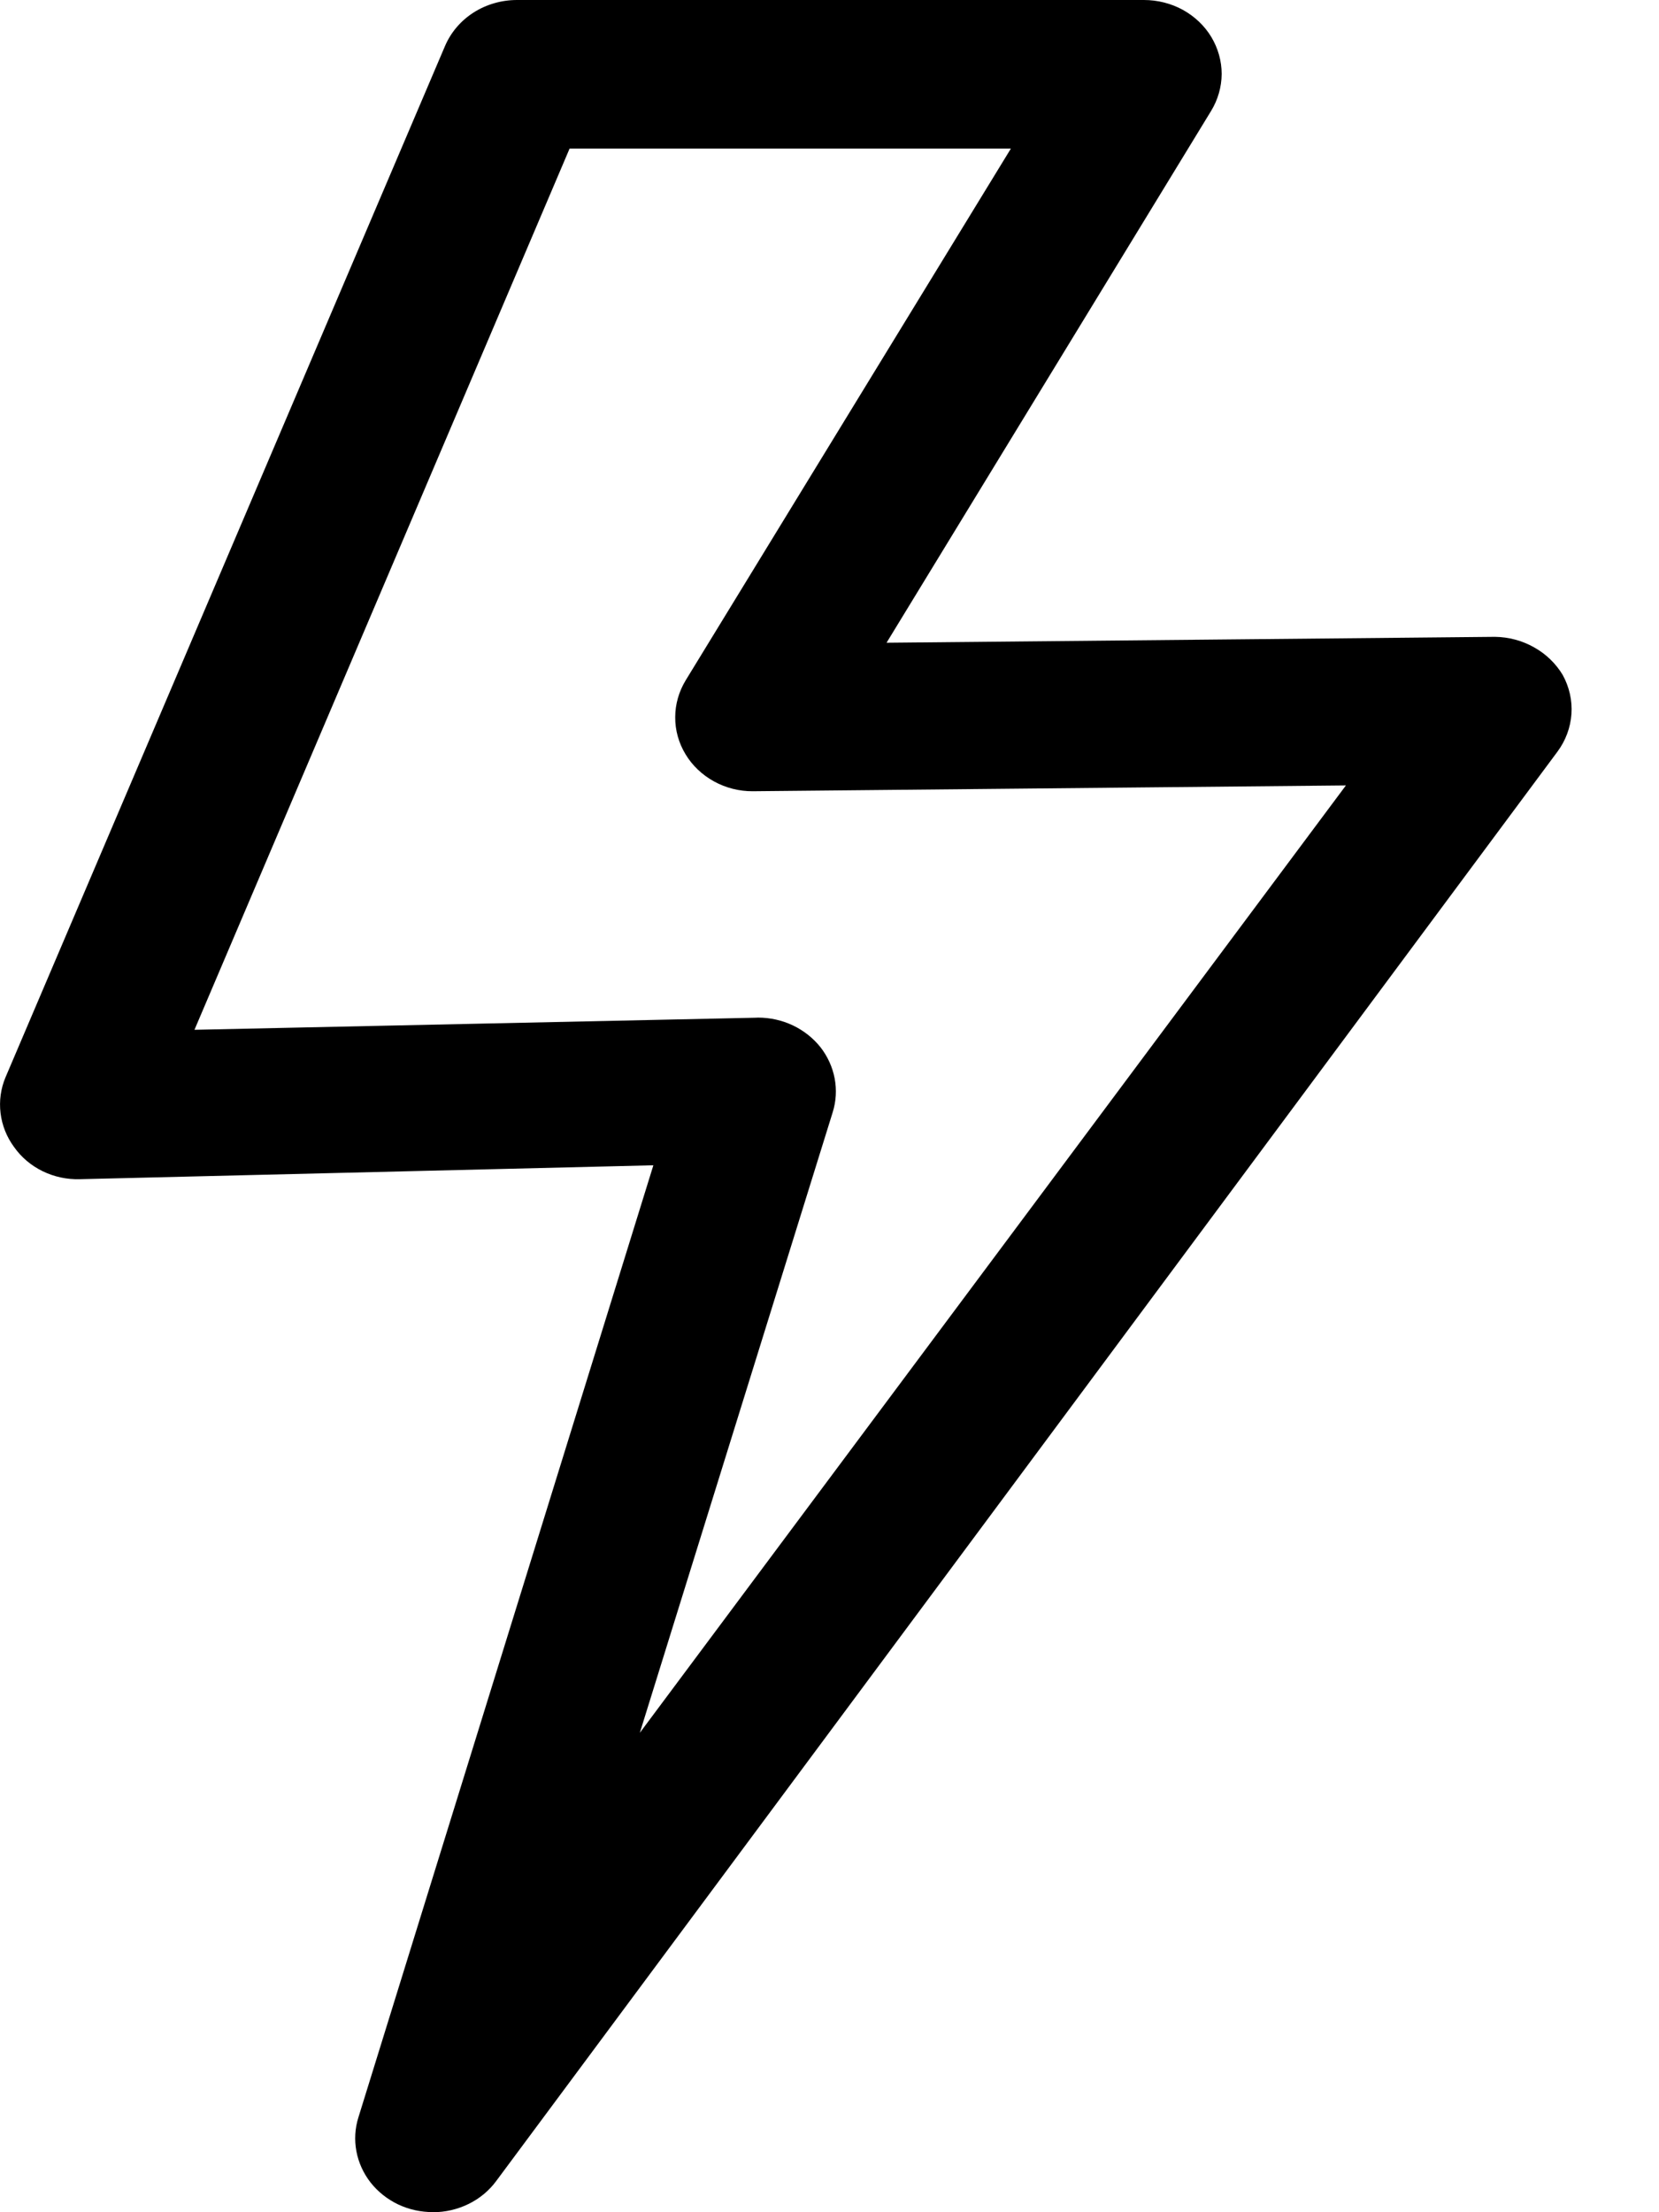 <svg width="18" height="24" viewBox="0 0 18 24" fill="none" xmlns="http://www.w3.org/2000/svg">
<path d="M4.698 23.999C4.566 23.999 4.437 23.971 4.319 23.915C4.202 23.859 4.1 23.778 4.021 23.678C3.943 23.578 3.89 23.462 3.867 23.339C3.844 23.216 3.851 23.09 3.889 22.97L7.089 12.642L0.866 12.793C0.726 12.797 0.587 12.767 0.462 12.706C0.337 12.645 0.23 12.554 0.152 12.443C0.072 12.334 0.022 12.208 0.006 12.076C-0.01 11.944 0.008 11.81 0.06 11.687L4.828 0.5C4.891 0.352 4.999 0.225 5.138 0.136C5.278 0.047 5.442 -0 5.609 5.23676e-07H12.412C12.56 -0 12.706 0.037 12.834 0.107C12.962 0.178 13.069 0.279 13.143 0.402C13.216 0.524 13.255 0.662 13.255 0.803C13.254 0.944 13.214 1.083 13.14 1.204L9.619 6.973L16.22 6.909C16.37 6.911 16.516 6.95 16.645 7.023C16.774 7.095 16.881 7.199 16.955 7.322C17.027 7.453 17.06 7.599 17.05 7.746C17.04 7.893 16.987 8.035 16.898 8.155L5.385 23.66C5.308 23.765 5.205 23.851 5.085 23.91C4.965 23.969 4.832 24 4.698 24V23.999ZM8.225 11.04C8.357 11.04 8.486 11.069 8.604 11.125C8.721 11.181 8.823 11.262 8.902 11.361C8.98 11.461 9.033 11.578 9.056 11.7C9.079 11.823 9.072 11.949 9.034 12.069L6.942 18.799L14.603 8.521L8.168 8.584C8.02 8.585 7.875 8.548 7.746 8.477C7.618 8.406 7.511 8.305 7.438 8.183C7.364 8.061 7.325 7.922 7.326 7.781C7.326 7.64 7.366 7.502 7.44 7.38L10.968 1.612H6.18L2.11 11.172L8.202 11.041L8.225 11.04Z" fill="black"/>
</svg>
